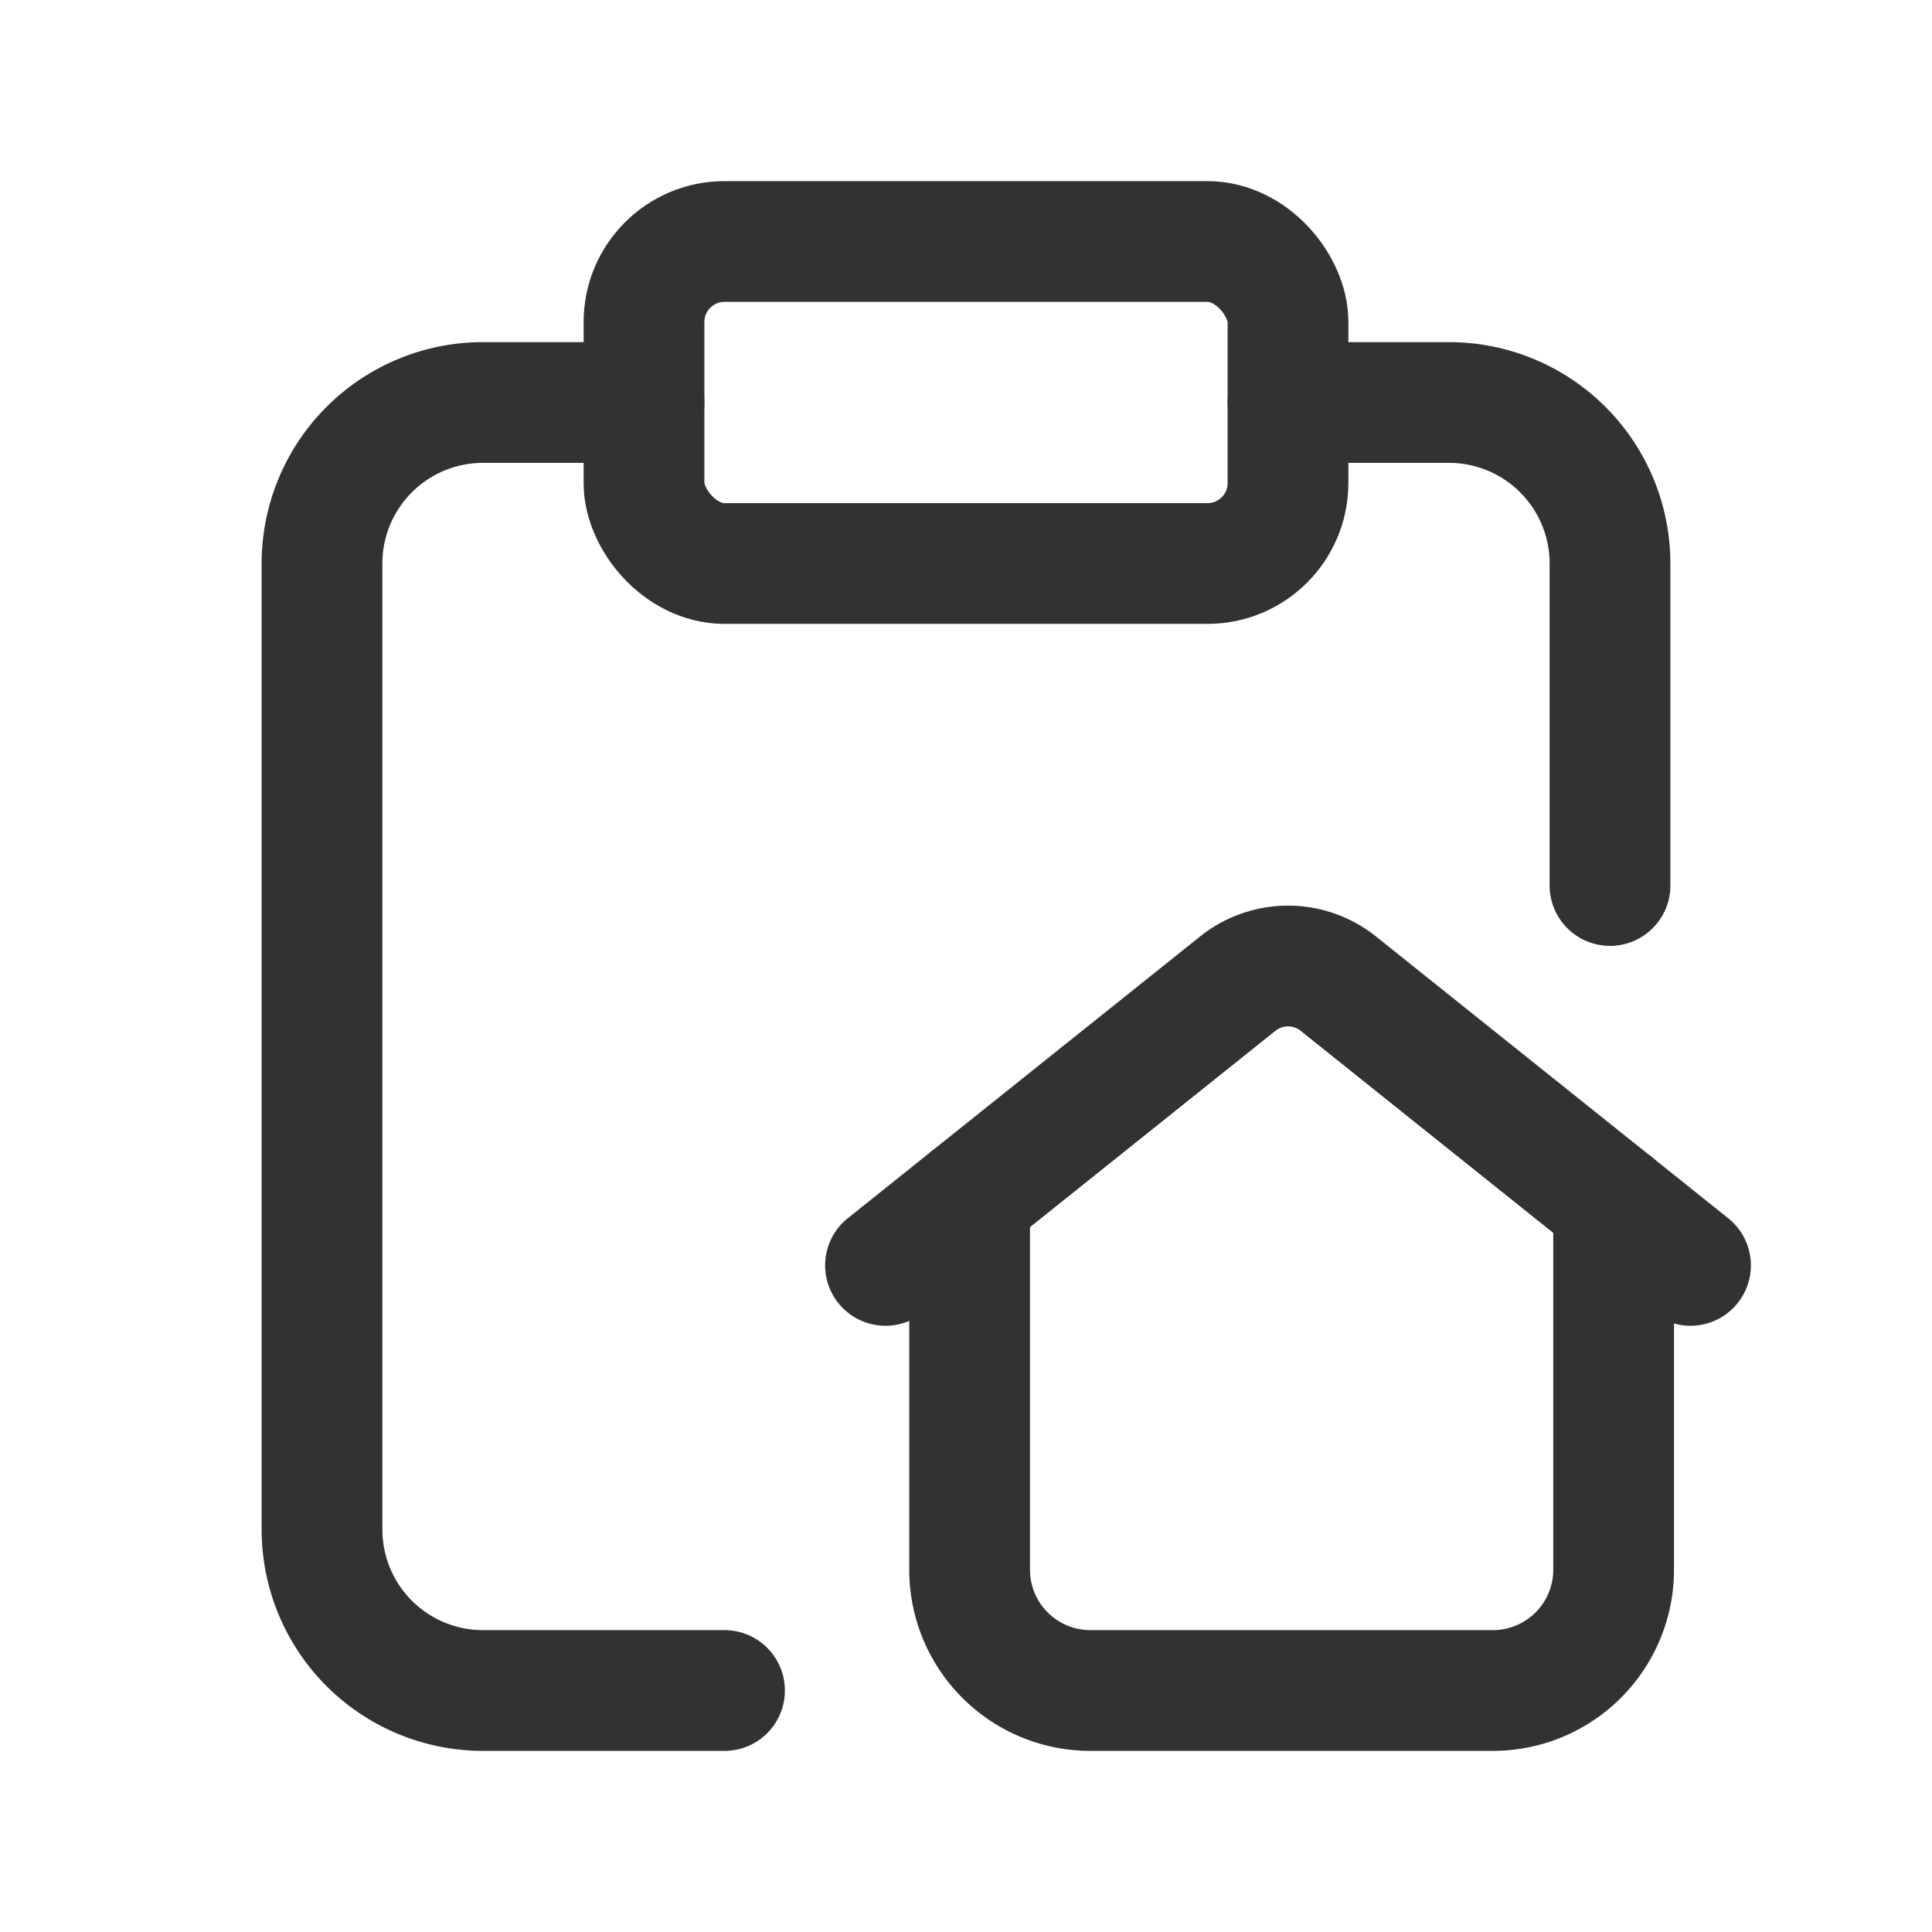 <svg id="Layer_3" data-name="Layer 3" xmlns="http://www.w3.org/2000/svg" viewBox="0 0 24 24"><path d="M12.045,14.883V19.5a1.5,1.5,0,0,0,1.5,1.5h5a1.5,1.5,0,0,0,1.5-1.5V14.955" fill="none" stroke="#323232" stroke-linecap="round" stroke-linejoin="round" stroke-width="1.5"/><path d="M21,15.719l-4.375-3.5a1,1,0,0,0-1.249,0L11,15.719" fill="none" stroke="#323232" stroke-linecap="round" stroke-linejoin="round" stroke-width="1.5"/><path d="M8,5H6A2,2,0,0,0,4,7V19a2,2,0,0,0,2,2H9" fill="none" stroke="#323232" stroke-linecap="round" stroke-linejoin="round" stroke-width="1.5"/><rect x="8" y="3" width="8" height="4" rx="1" stroke-width="1.5" stroke="#323232" stroke-linecap="round" stroke-linejoin="round" fill="none"/><path d="M16,5h2a2,2,0,0,1,2,2v4" fill="none" stroke="#323232" stroke-linecap="round" stroke-linejoin="round" stroke-width="1.5"/><rect width="24" height="24" fill="none"/></svg>